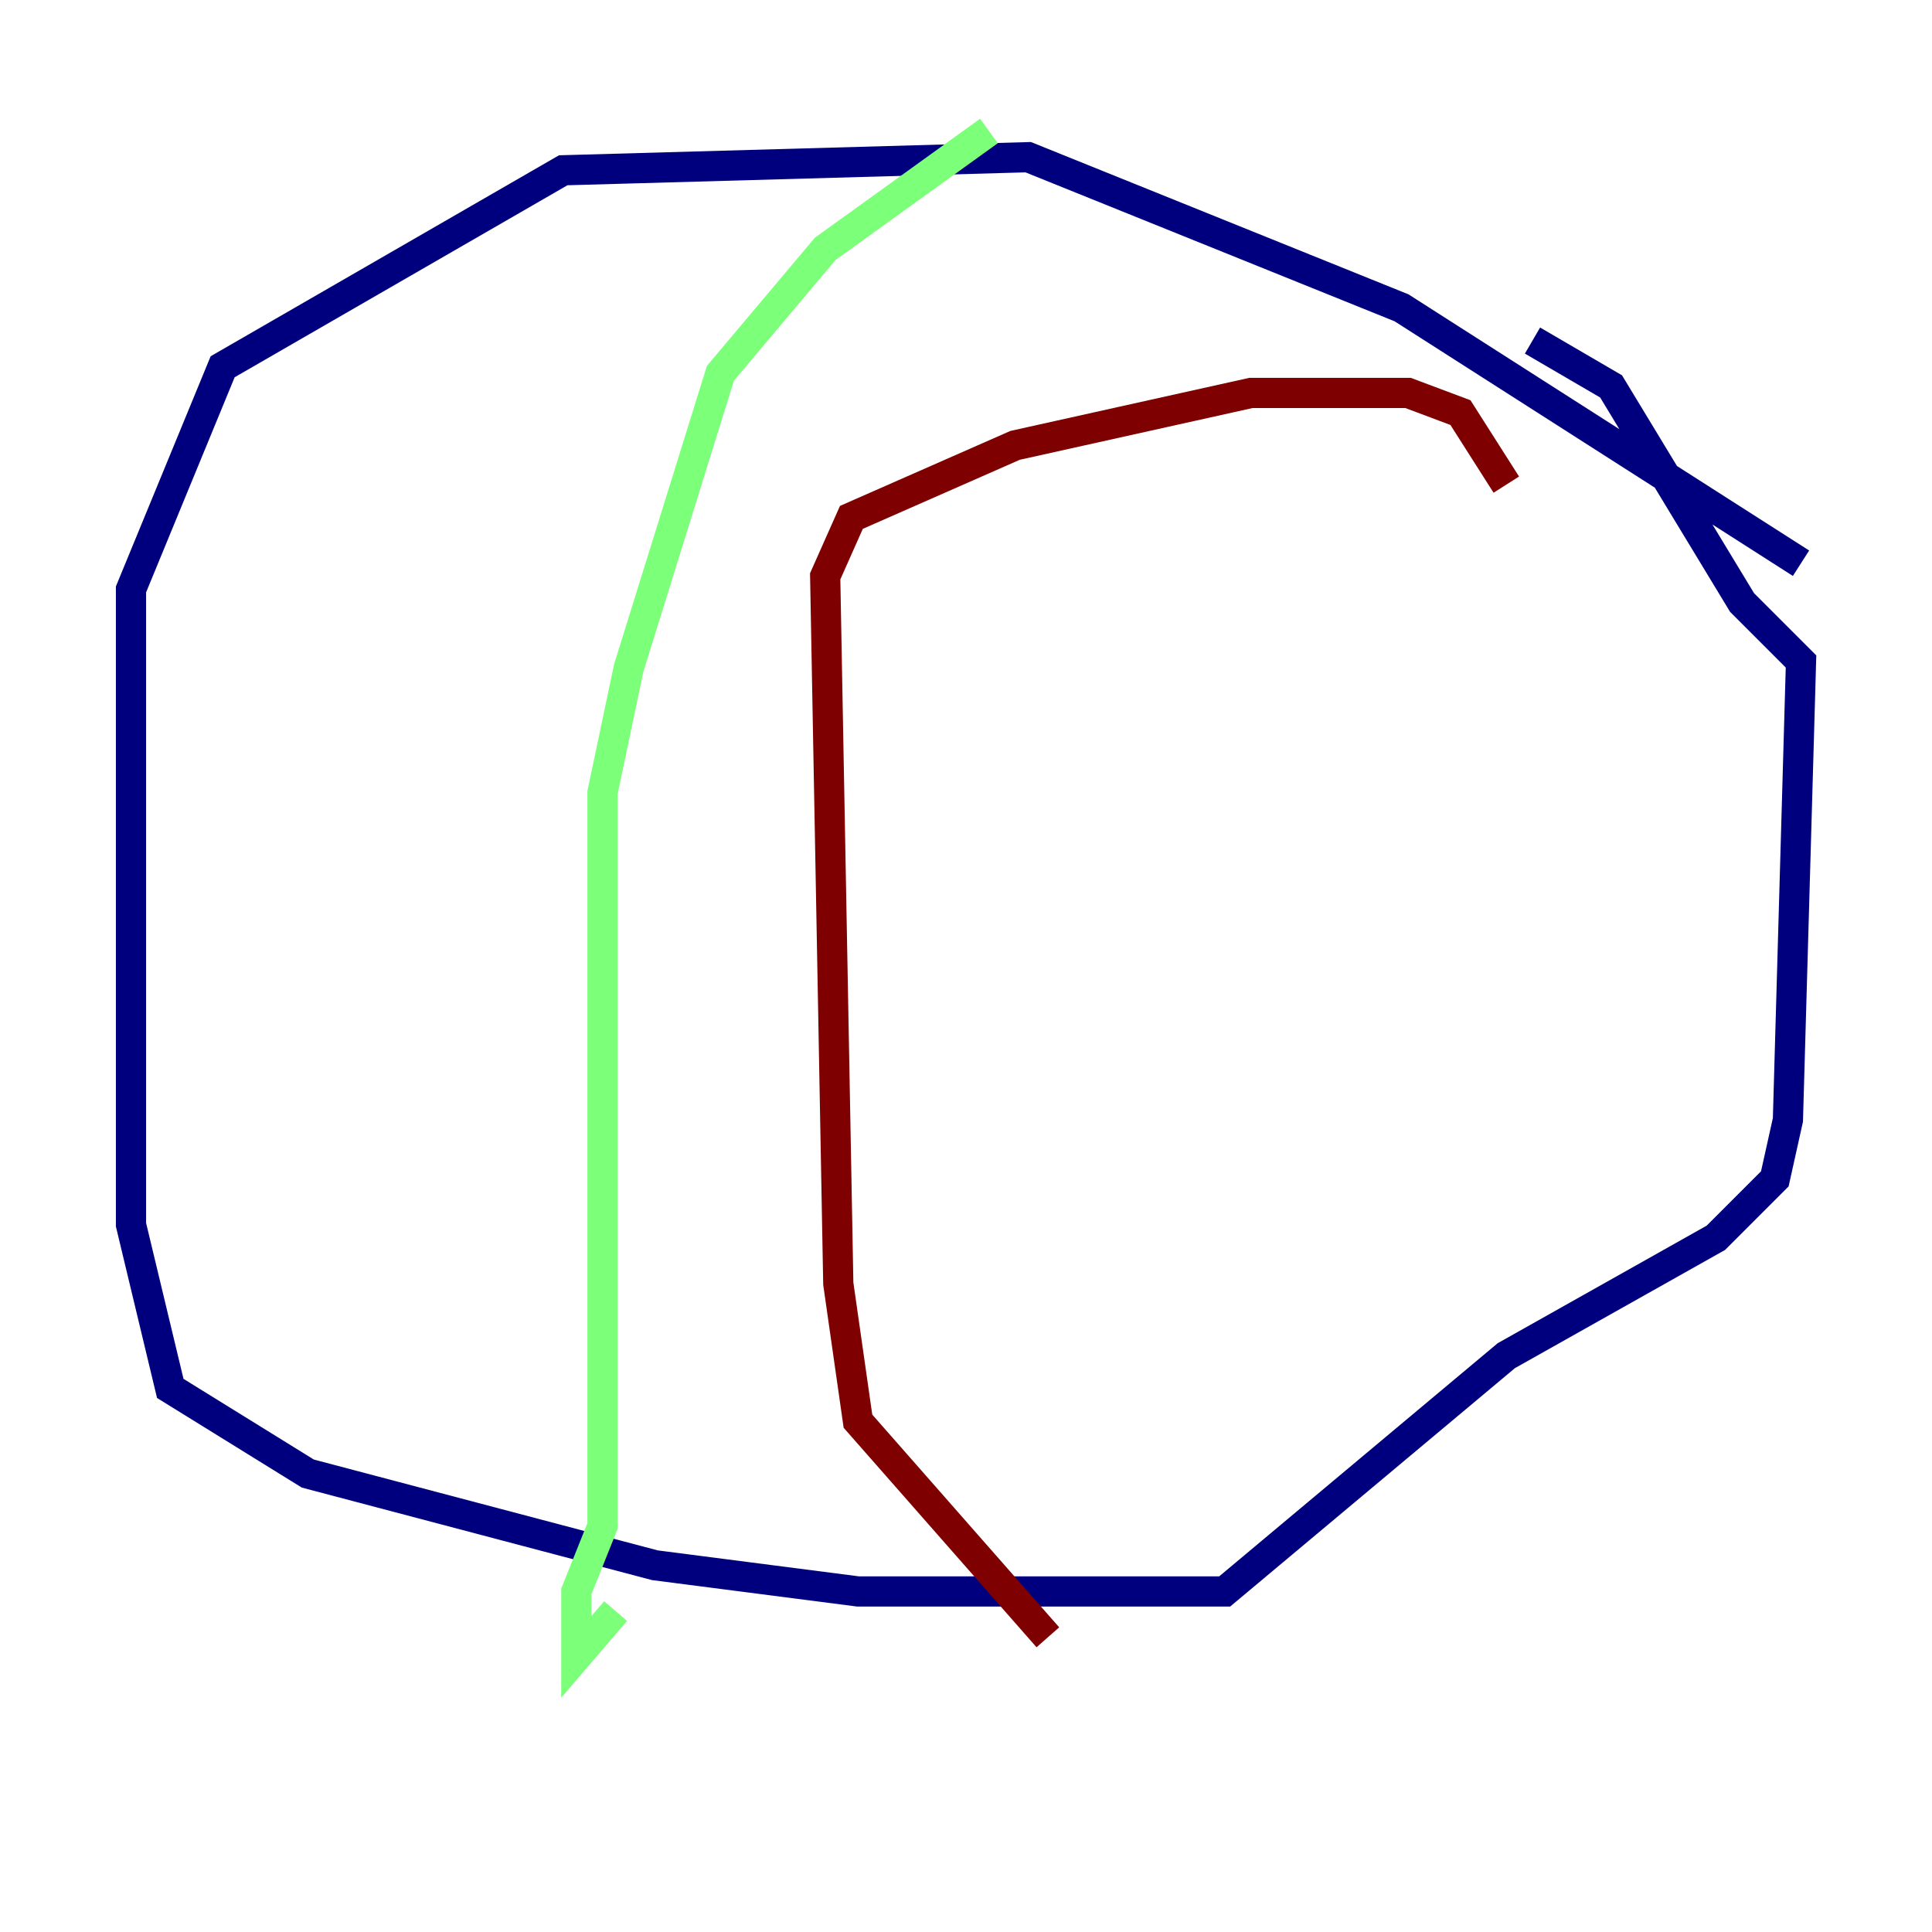 <?xml version="1.0" encoding="utf-8" ?>
<svg baseProfile="tiny" height="128" version="1.2" viewBox="0,0,128,128" width="128" xmlns="http://www.w3.org/2000/svg" xmlns:ev="http://www.w3.org/2001/xml-events" xmlns:xlink="http://www.w3.org/1999/xlink"><defs /><polyline fill="none" points="119.322,37.315 92.854,20.393 68.122,10.414 37.315,11.281 14.752,24.298 8.678,39.051 8.678,81.139 11.281,91.986 20.393,97.627 43.39,103.702 56.841,105.437 81.139,105.437 99.797,89.817 113.681,82.007 117.586,78.102 118.454,74.197 119.322,43.824 115.417,39.919 106.739,25.6 101.532,22.563" stroke="#00007f" stroke-width="2" /><polyline fill="none" points="65.519,8.678 54.671,16.488 47.729,24.732 41.654,44.258 39.919,52.502 39.919,101.098 38.183,105.437 38.183,109.776 40.786,106.739" stroke="#7cff79" stroke-width="2" /><polyline fill="none" points="99.797,32.108 96.759,27.336 93.288,26.034 82.875,26.034 67.254,29.505 56.407,34.278 54.671,38.183 55.539,85.044 56.841,94.156 69.424,108.475" stroke="#7f0000" stroke-width="2" /></svg>